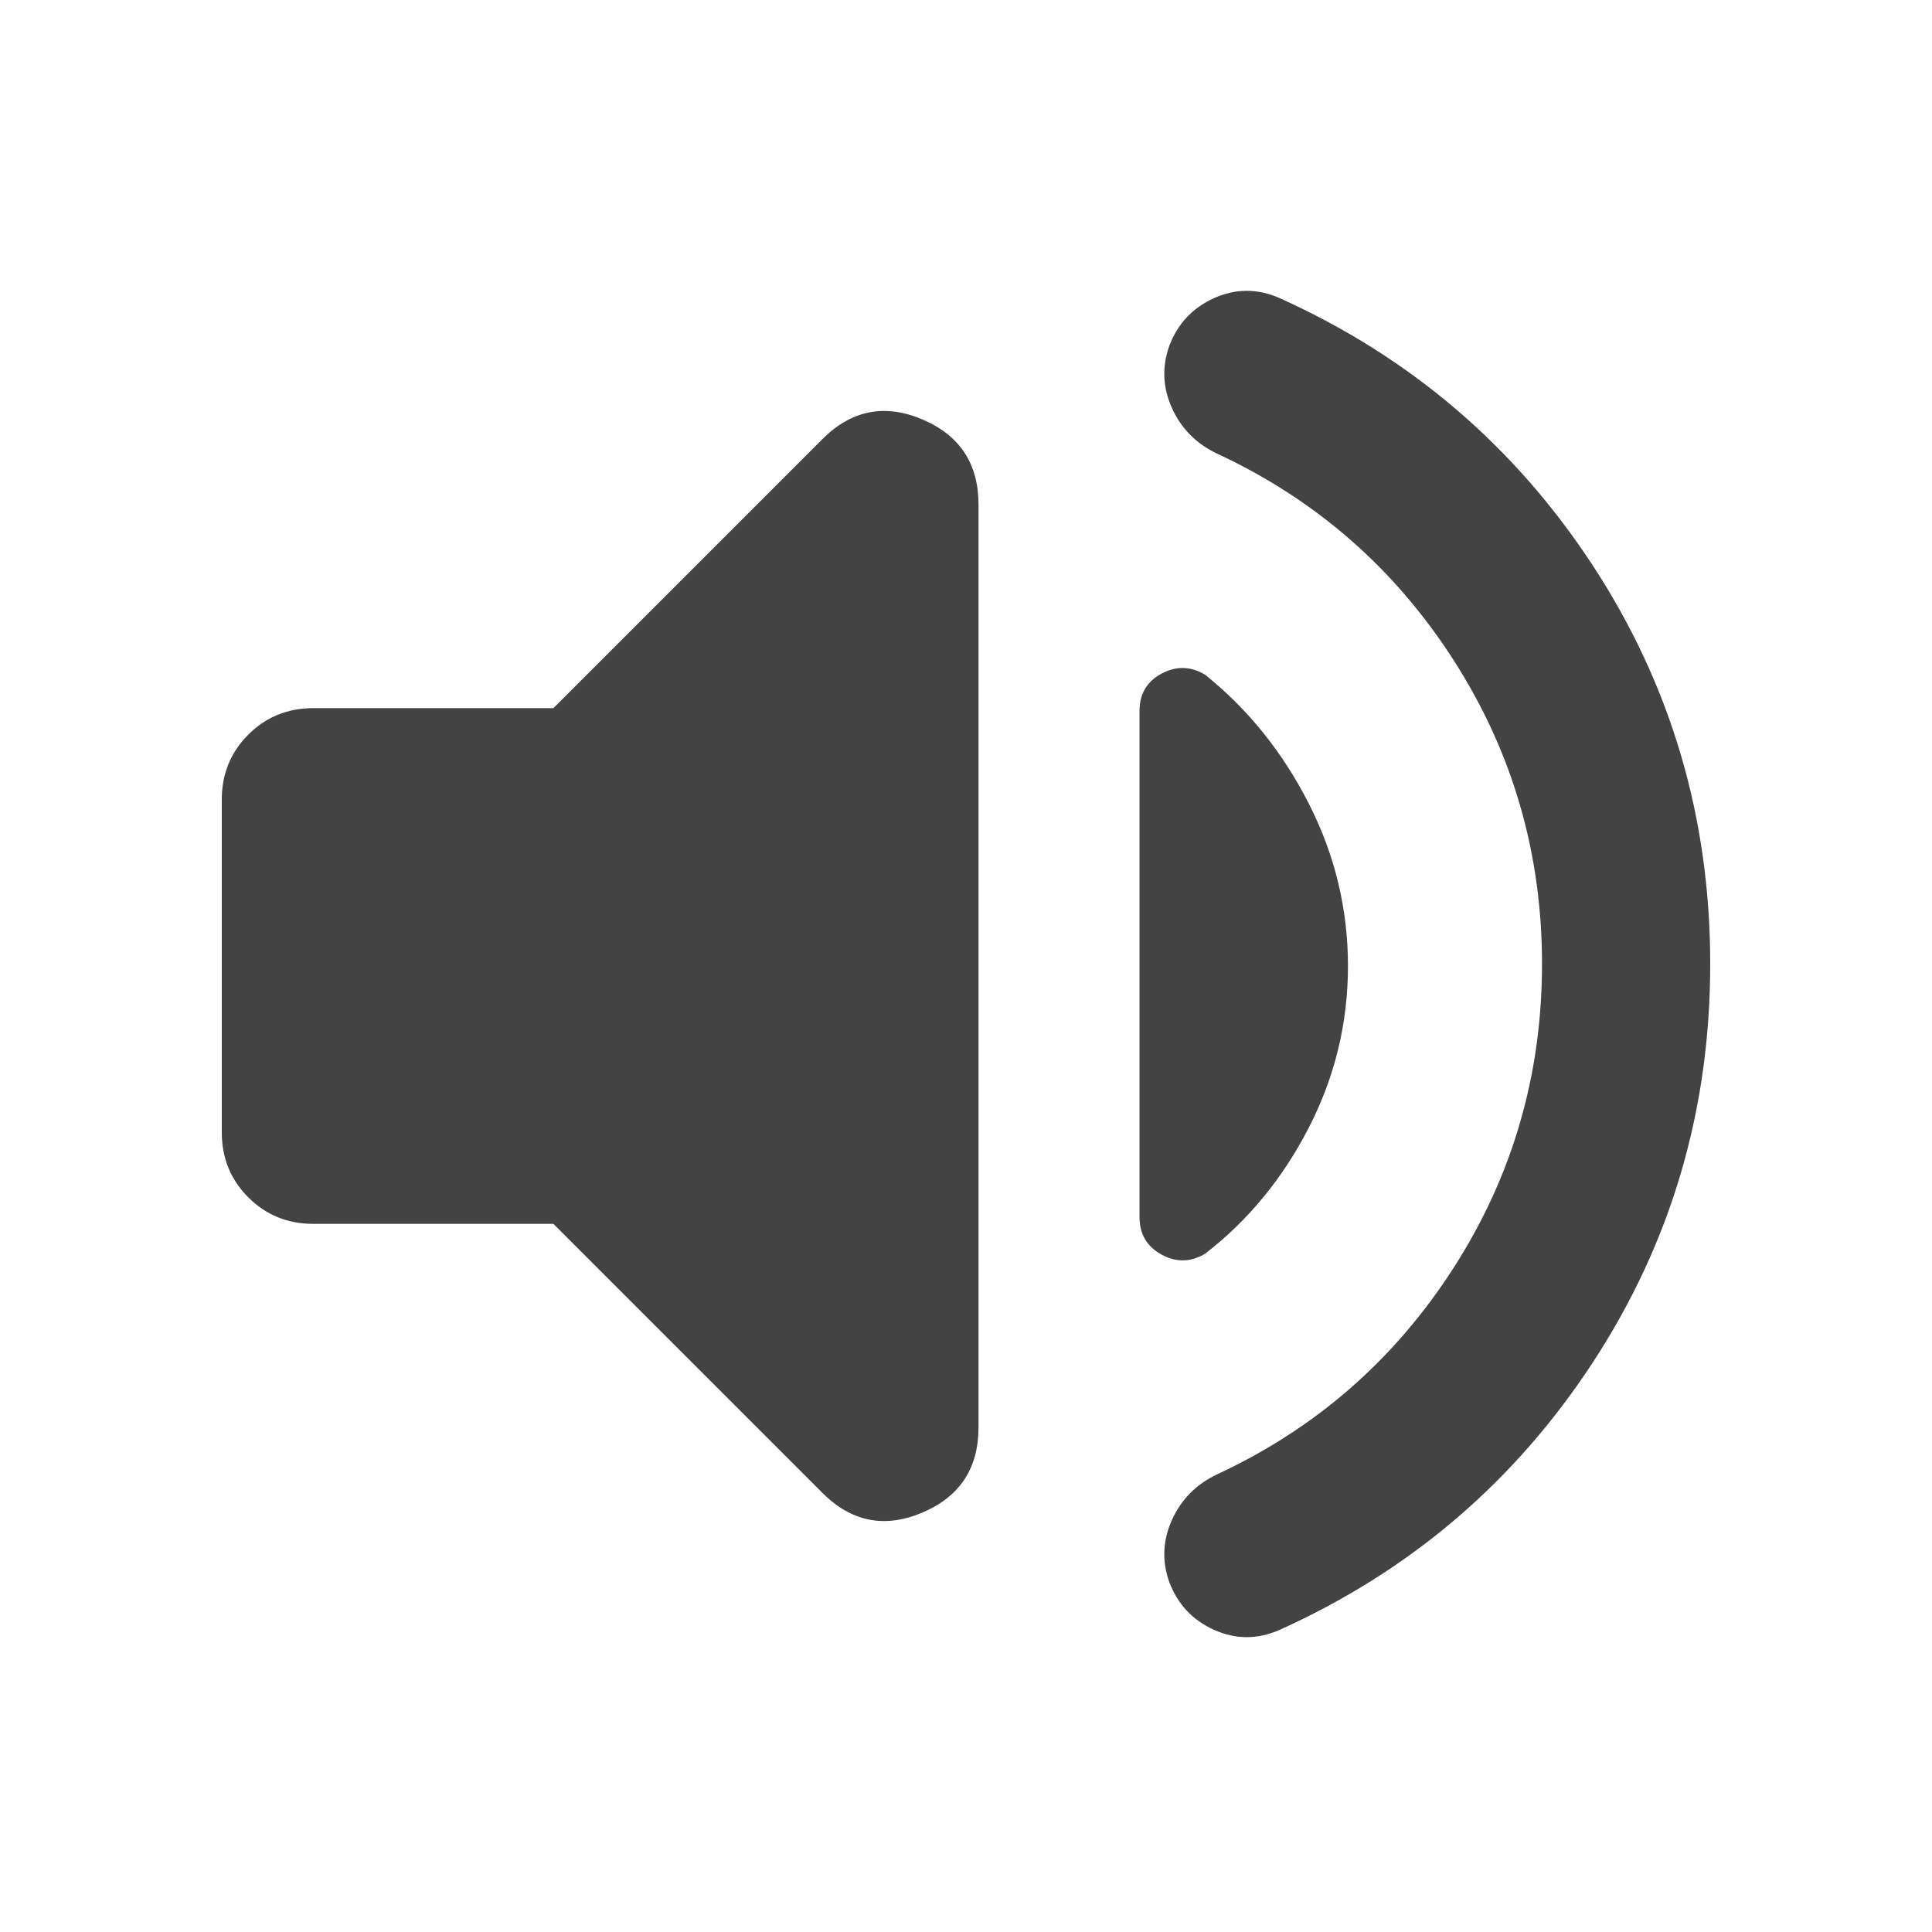 <svg xmlns="http://www.w3.org/2000/svg" height="24px" viewBox="0 -960 960 960" width="24px" fill="#434343"><path d="M766.22-481q0-82.52-43.88-150.9-43.88-68.38-117.41-102.62-15.47-7.24-22.47-22.46-7-15.22-1.53-30.93 6.24-16.72 22.34-23.96 16.1-7.24 32.58 0 97.48 43.96 155.72 133.05Q849.8-589.72 849.8-481t-58.23 197.82q-58.24 89.09-155.72 133.05-16.48 7.24-32.58 0-16.1-7.24-22.34-23.96-5.47-15.71 1.53-30.93 7-15.22 22.47-22.46 73.53-34.24 117.41-102.62 43.88-68.38 43.88-150.9ZM274.98-351.87H155.7q-19.16 0-32.33-13.17-13.17-13.18-13.17-32.33v-165.26q0-19.15 13.17-32.33 13.17-13.17 32.33-13.17h119.28L408.65-741.8q21.63-21.64 49.6-9.82 27.97 11.82 27.97 42.4v458.44q0 30.58-27.97 42.4t-49.6-9.82L274.98-351.87ZM669.8-480q0 42.48-19.47 80.34-19.48 37.86-51.44 62.57-10.72 6.48-21.69.5-10.98-5.98-10.98-18.69v-251.44q0-12.71 10.98-18.57 10.97-5.86 21.69.62 31.96 25.71 51.44 63.95Q669.8-522.48 669.8-480Z"/></svg>